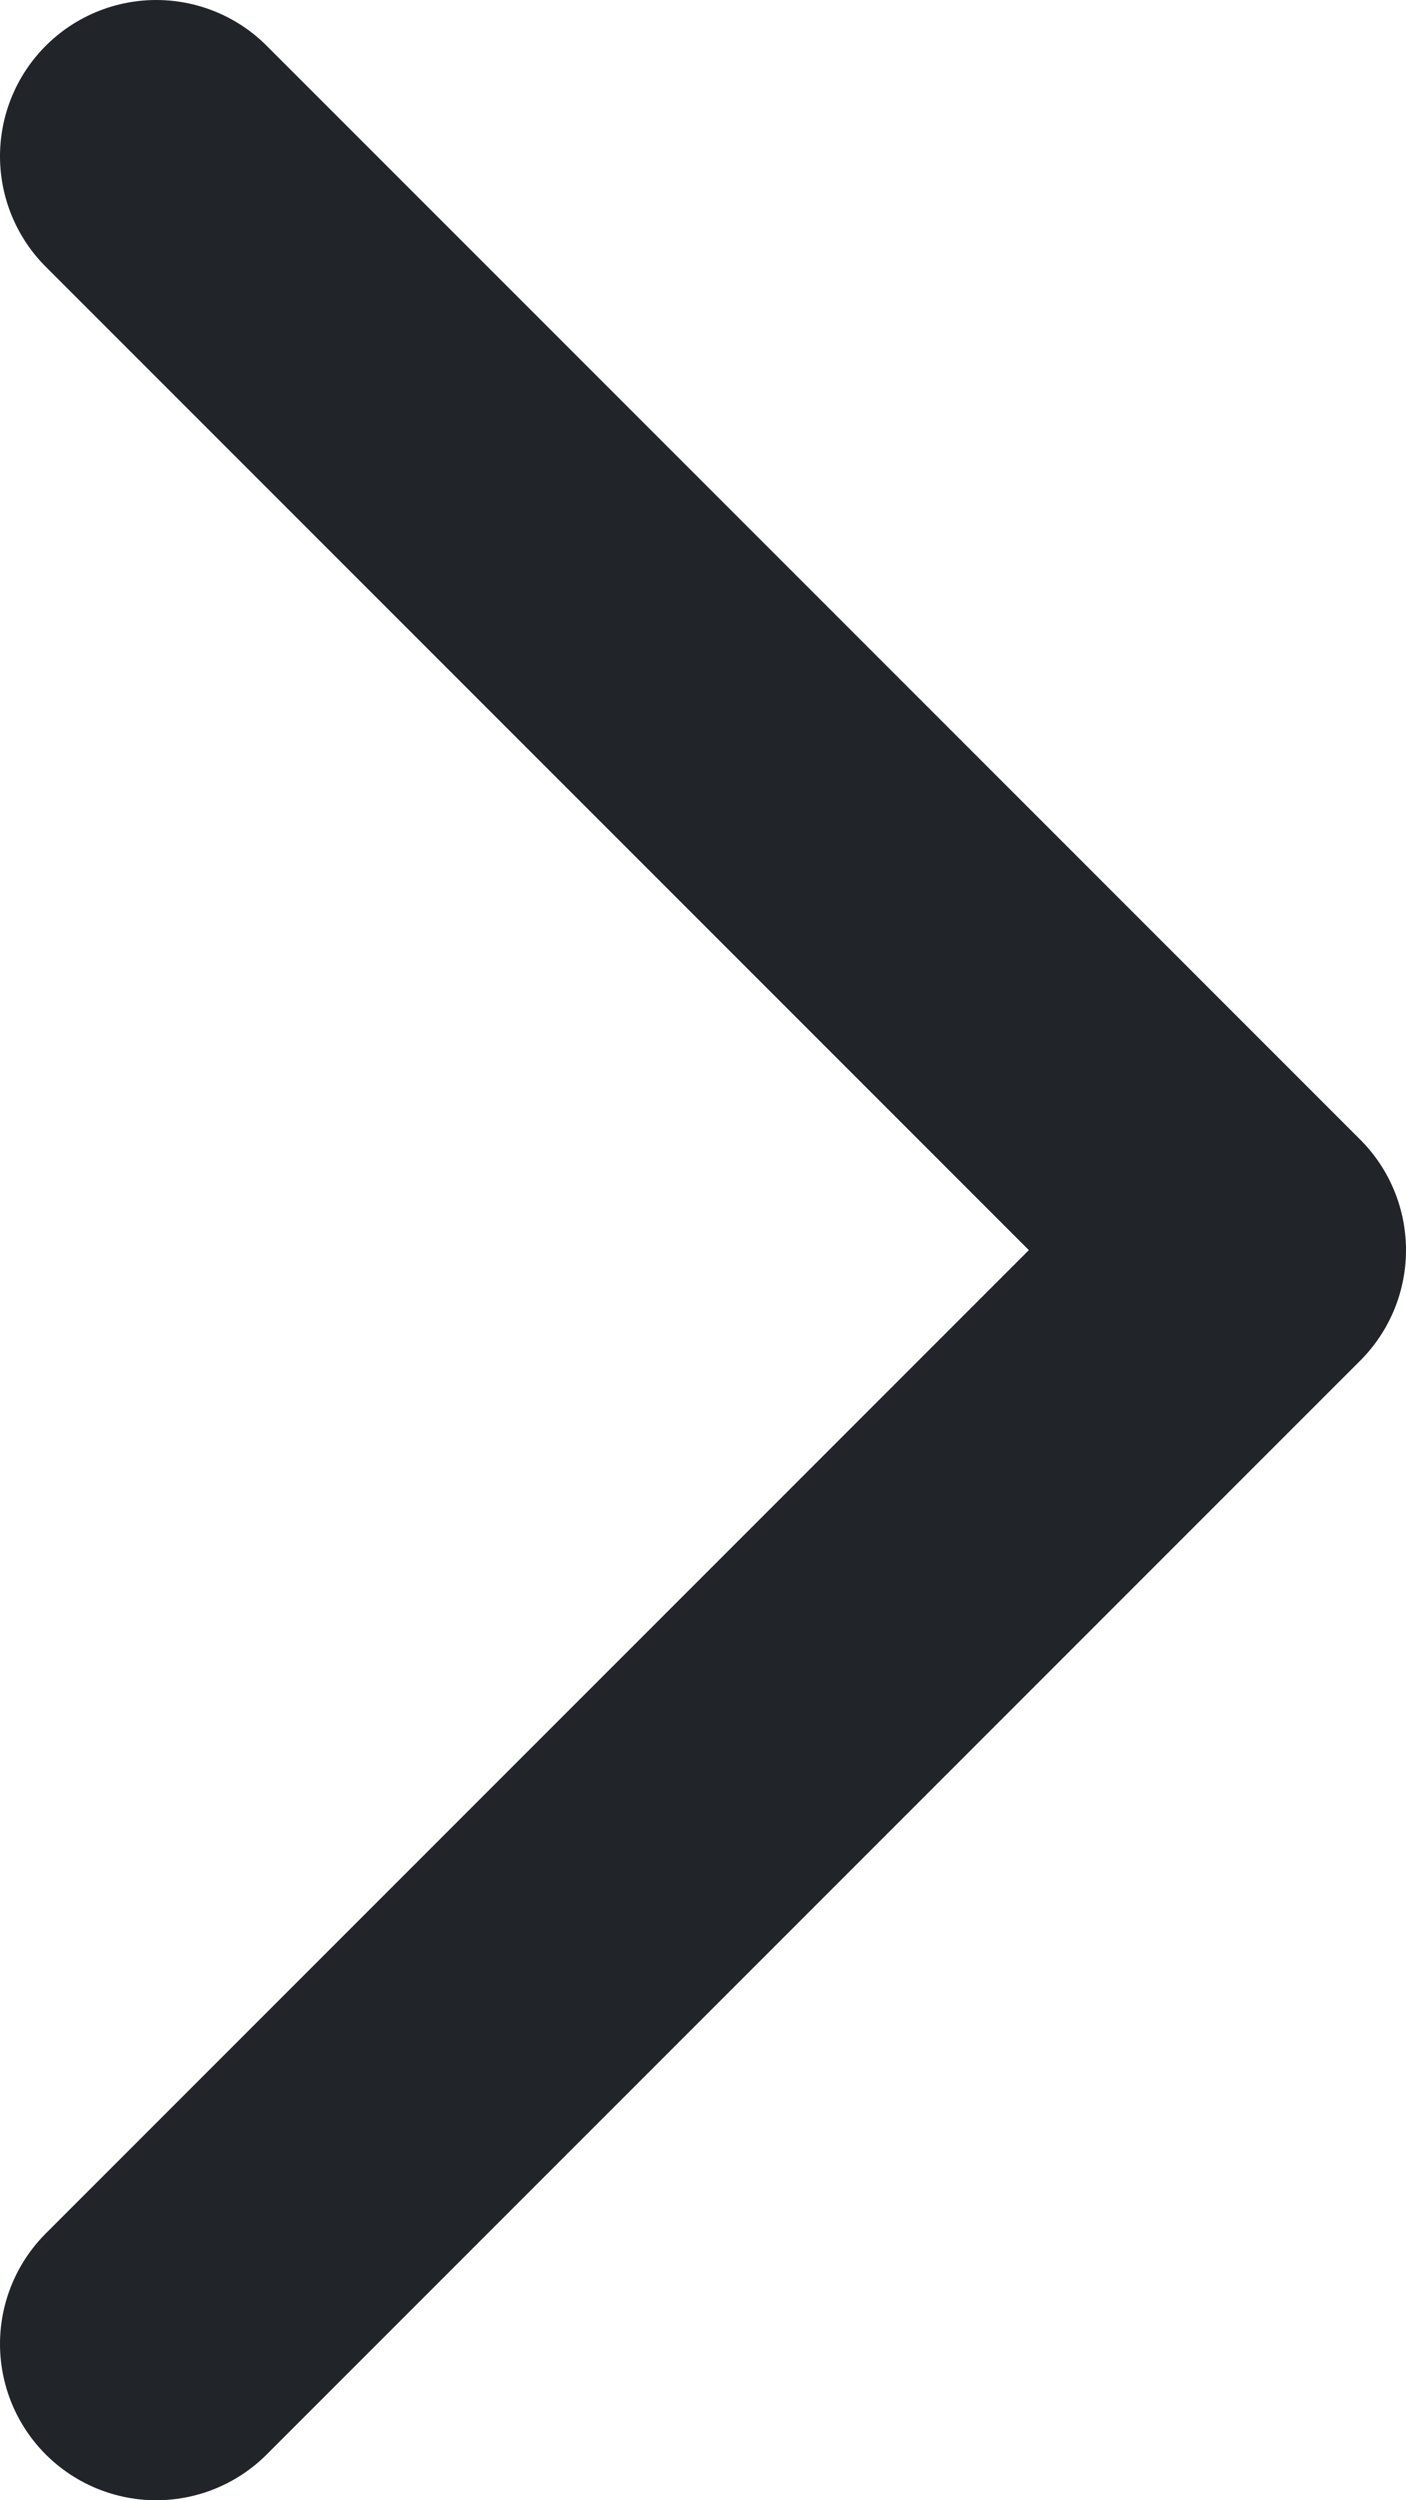 <svg width="9" height="16" viewBox="0 0 9 16" fill="none" xmlns="http://www.w3.org/2000/svg">
<path d="M1 1L8 8L1 15" stroke="#212529" stroke-width="2" stroke-linecap="round" stroke-linejoin="round"/>
</svg>
